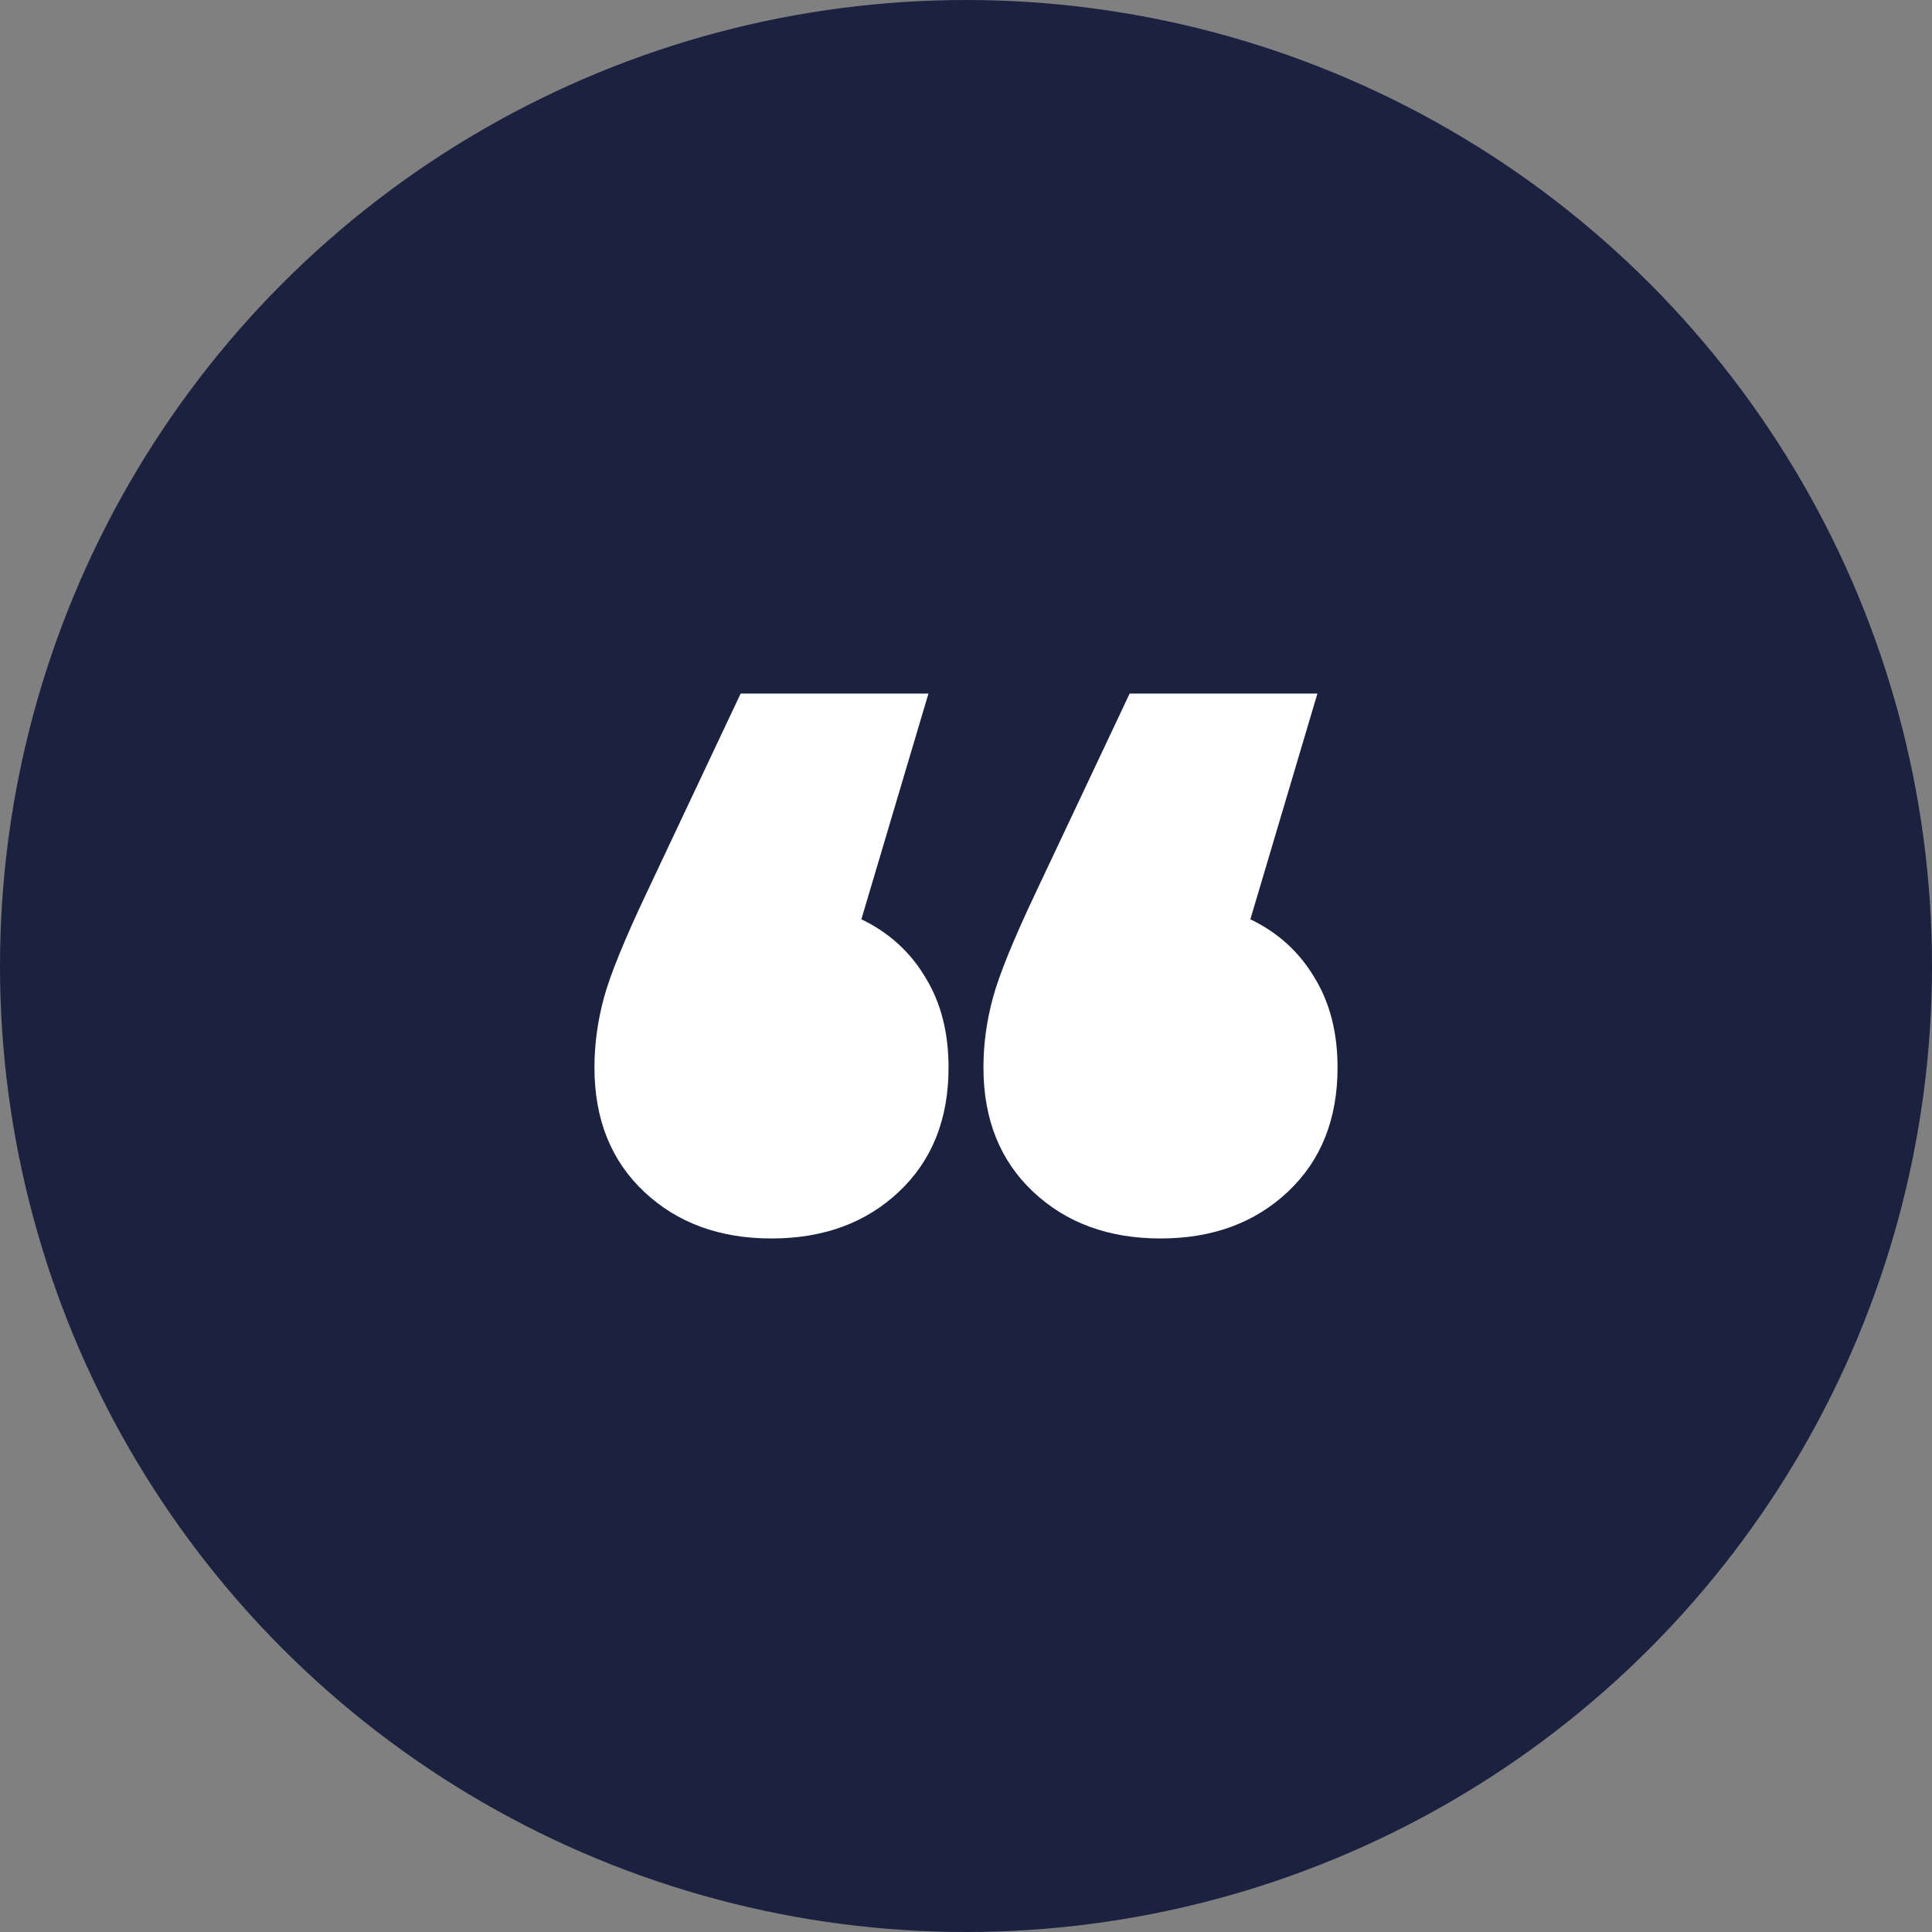 <svg width="64" height="64" viewBox="0 0 64 64" fill="none" xmlns="http://www.w3.org/2000/svg">
<rect x="0" y="0" width="64" height="64" fill="#808080" stroke="none"/>
<circle cx="32" cy="32" r="32" fill="#1A2240"/>
<path d="M28.534 30.452C29.453 30.894 30.163 31.543 30.667 32.398C31.171 33.224 31.422 34.212 31.422 35.363C31.422 37.074 30.875 38.445 29.779 39.477C28.683 40.51 27.276 41.026 25.557 41.026C23.839 41.026 22.432 40.51 21.336 39.477C20.24 38.445 19.692 37.074 19.692 35.363C19.692 34.596 19.796 33.829 20.003 33.062C20.211 32.295 20.685 31.13 21.425 29.567L24.535 22.975H30.756L28.534 30.452ZM41.42 30.452C42.338 30.894 43.049 31.543 43.552 32.398C44.056 33.224 44.308 34.212 44.308 35.363C44.308 37.074 43.76 38.445 42.664 39.477C41.568 40.51 40.161 41.026 38.443 41.026C36.725 41.026 35.318 40.51 34.222 39.477C33.126 38.445 32.578 37.074 32.578 35.363C32.578 34.596 32.681 33.829 32.889 33.062C33.096 32.295 33.57 31.13 34.31 29.567L37.421 22.975H43.641L41.42 30.452Z" fill="white"/>
</svg>
